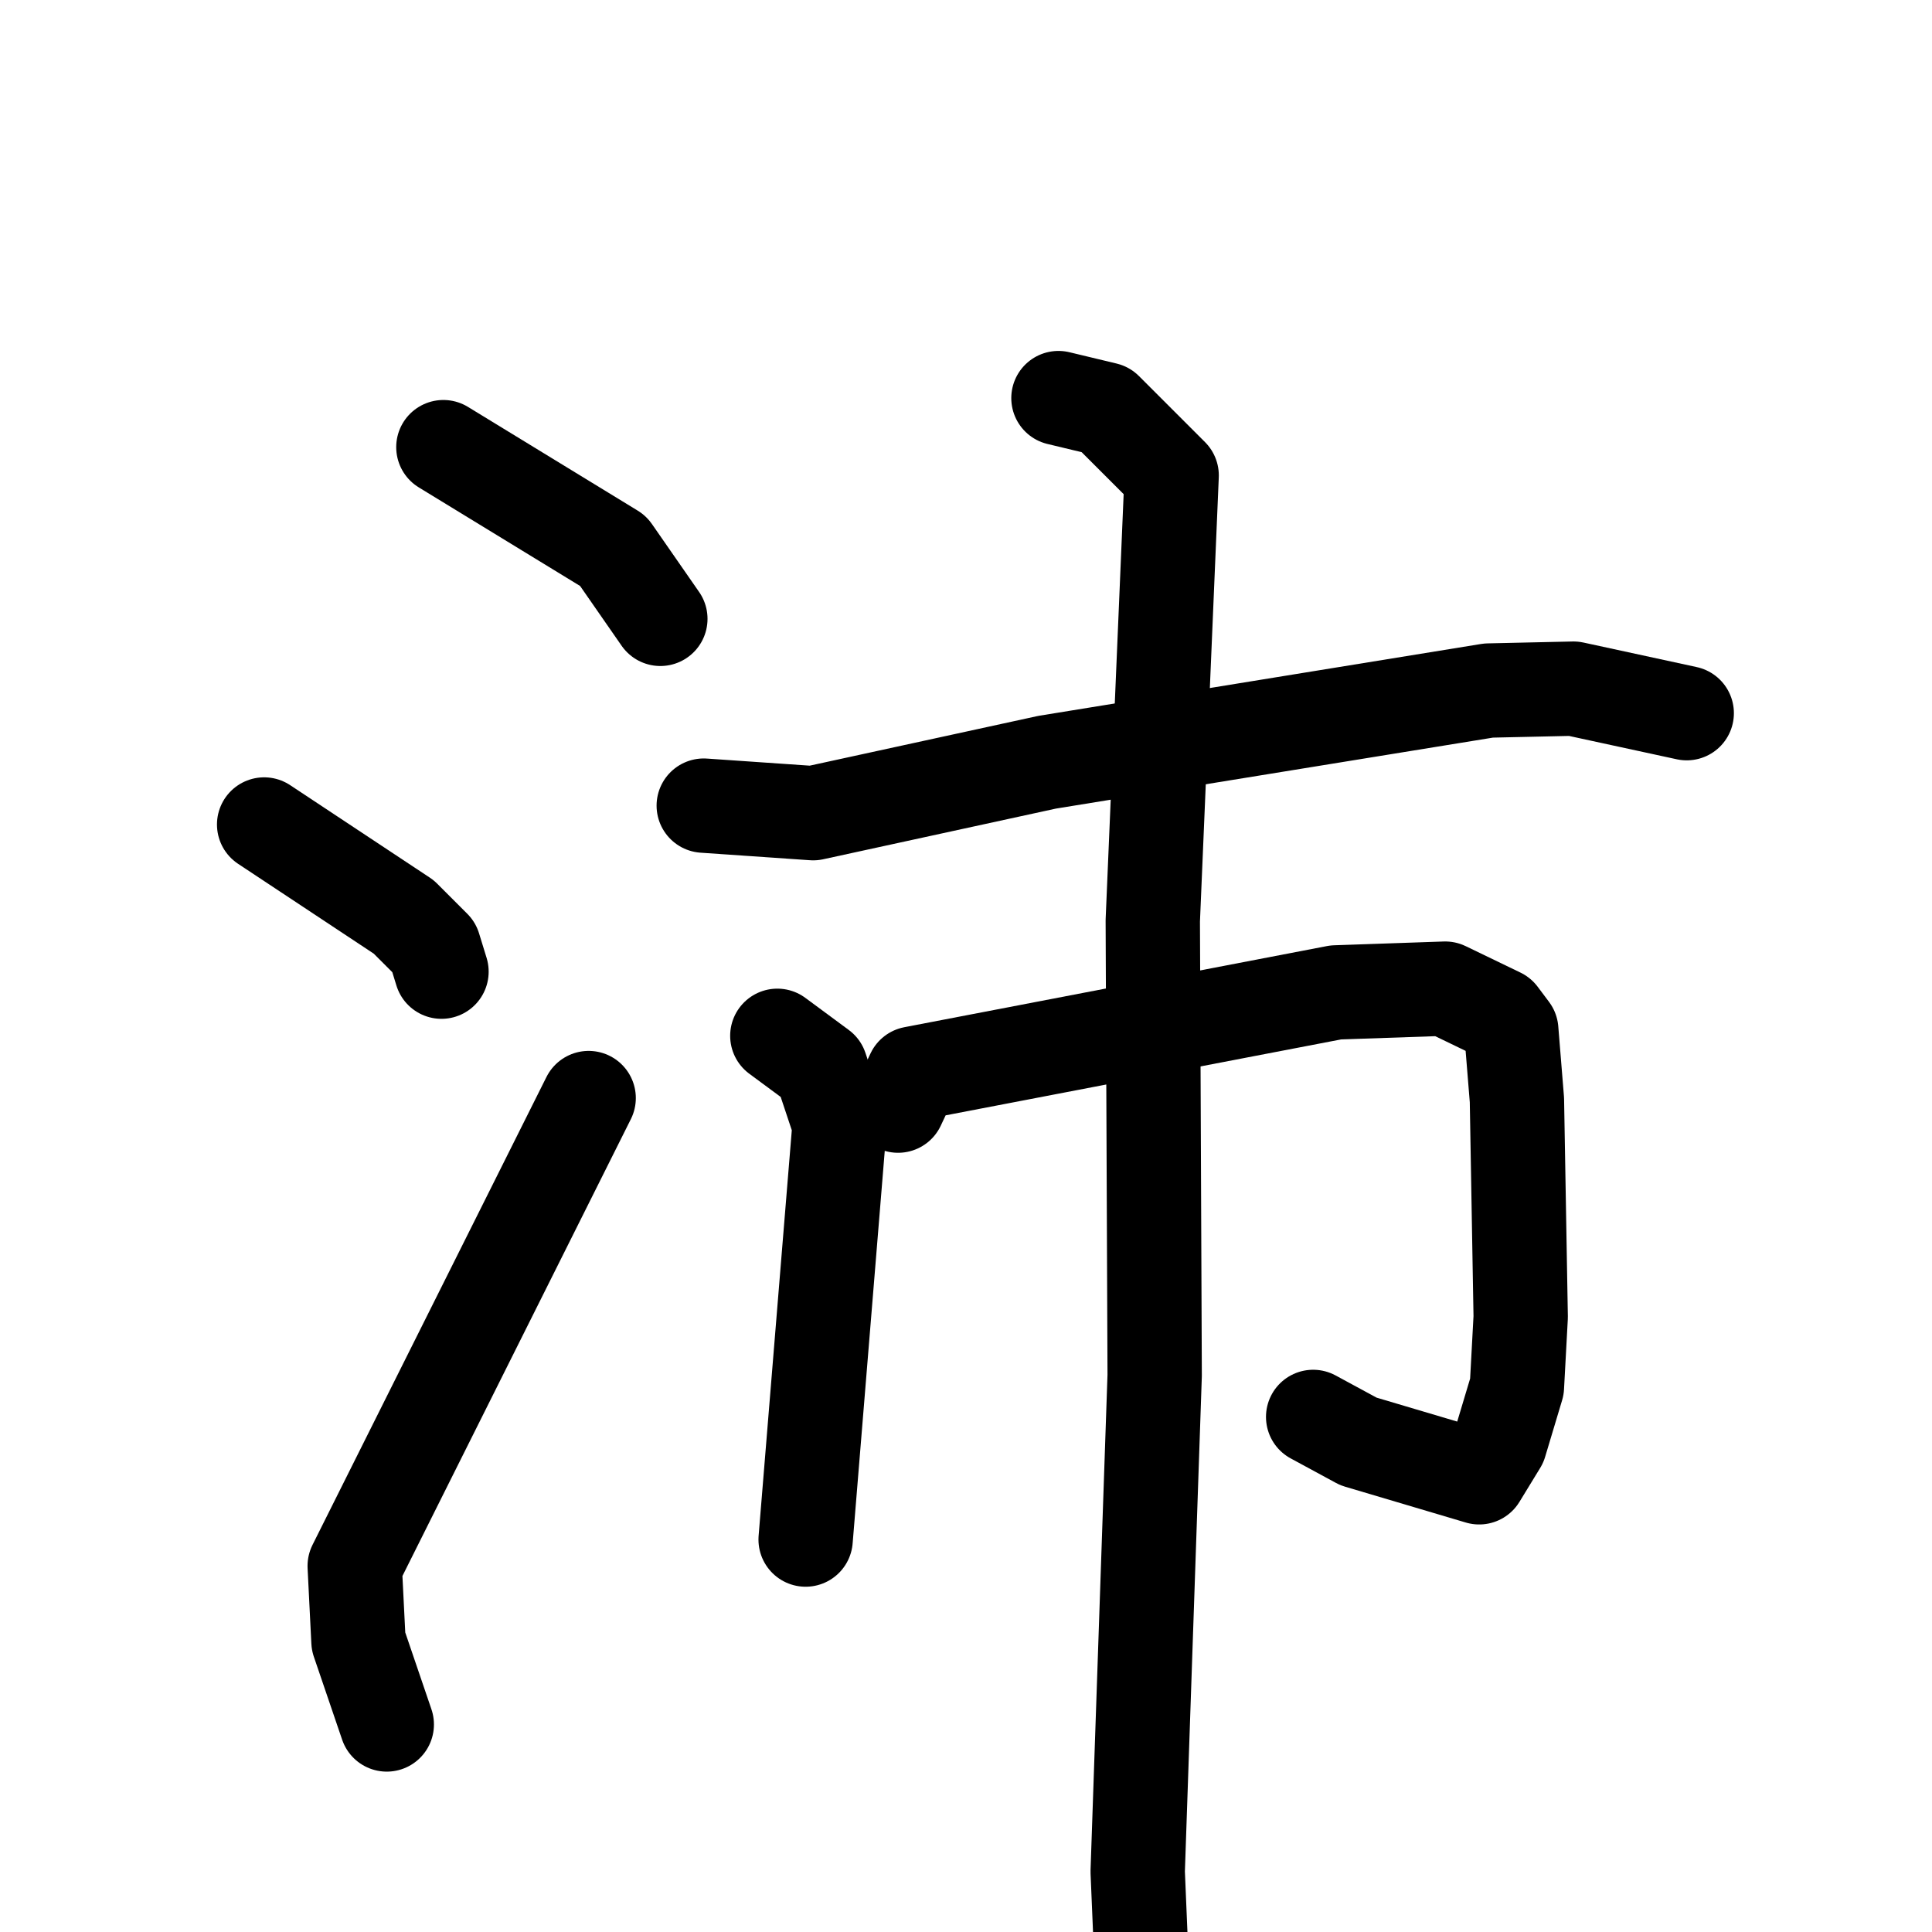 <svg xmlns="http://www.w3.org/2000/svg" viewBox="0 0 1024 1024">
  <g style="fill:none;stroke:#000000;stroke-width:50;stroke-linecap:round;stroke-linejoin:round;" transform="scale(1, 1) translate(0, 0)">
    <path d="M 235.0,237.0 L 325.0,292.0 L 350.0,328.0"/>
    <path d="M 140.0,437.0 L 214.0,486.0 L 230.0,502.0 L 234.0,515.0"/>
    <path d="M 205.0,914.0 L 190.0,870.0 L 188.0,830.0 L 312.0,582.0"/>
    <path d="M 373.0,427.0 L 431.0,431.0 L 555.0,404.0 L 789.0,366.0 L 834.0,365.0 L 894.0,378.0"/>
    <path d="M 412.0,549.0 L 435.0,566.0 L 445.0,596.0 L 427.0,816.0"/>
    <path d="M 476.0,586.0 L 484.0,569.0 L 708.0,526.0 L 766.0,524.0 L 795.0,538.0 L 801.0,546.0 L 804.0,583.0 L 806.0,698.0 L 804.0,735.0 L 795.0,765.0 L 784.0,783.0 L 720.0,764.0 L 696.0,751.0"/>
    <path d="M 561.0,211.0 L 586.0,217.0 L 621.0,252.0 L 611.0,488.0 L 612.0,729.0 L 603.0,992.0 L 607.0,1087.0"/>
  </g>
</svg>
